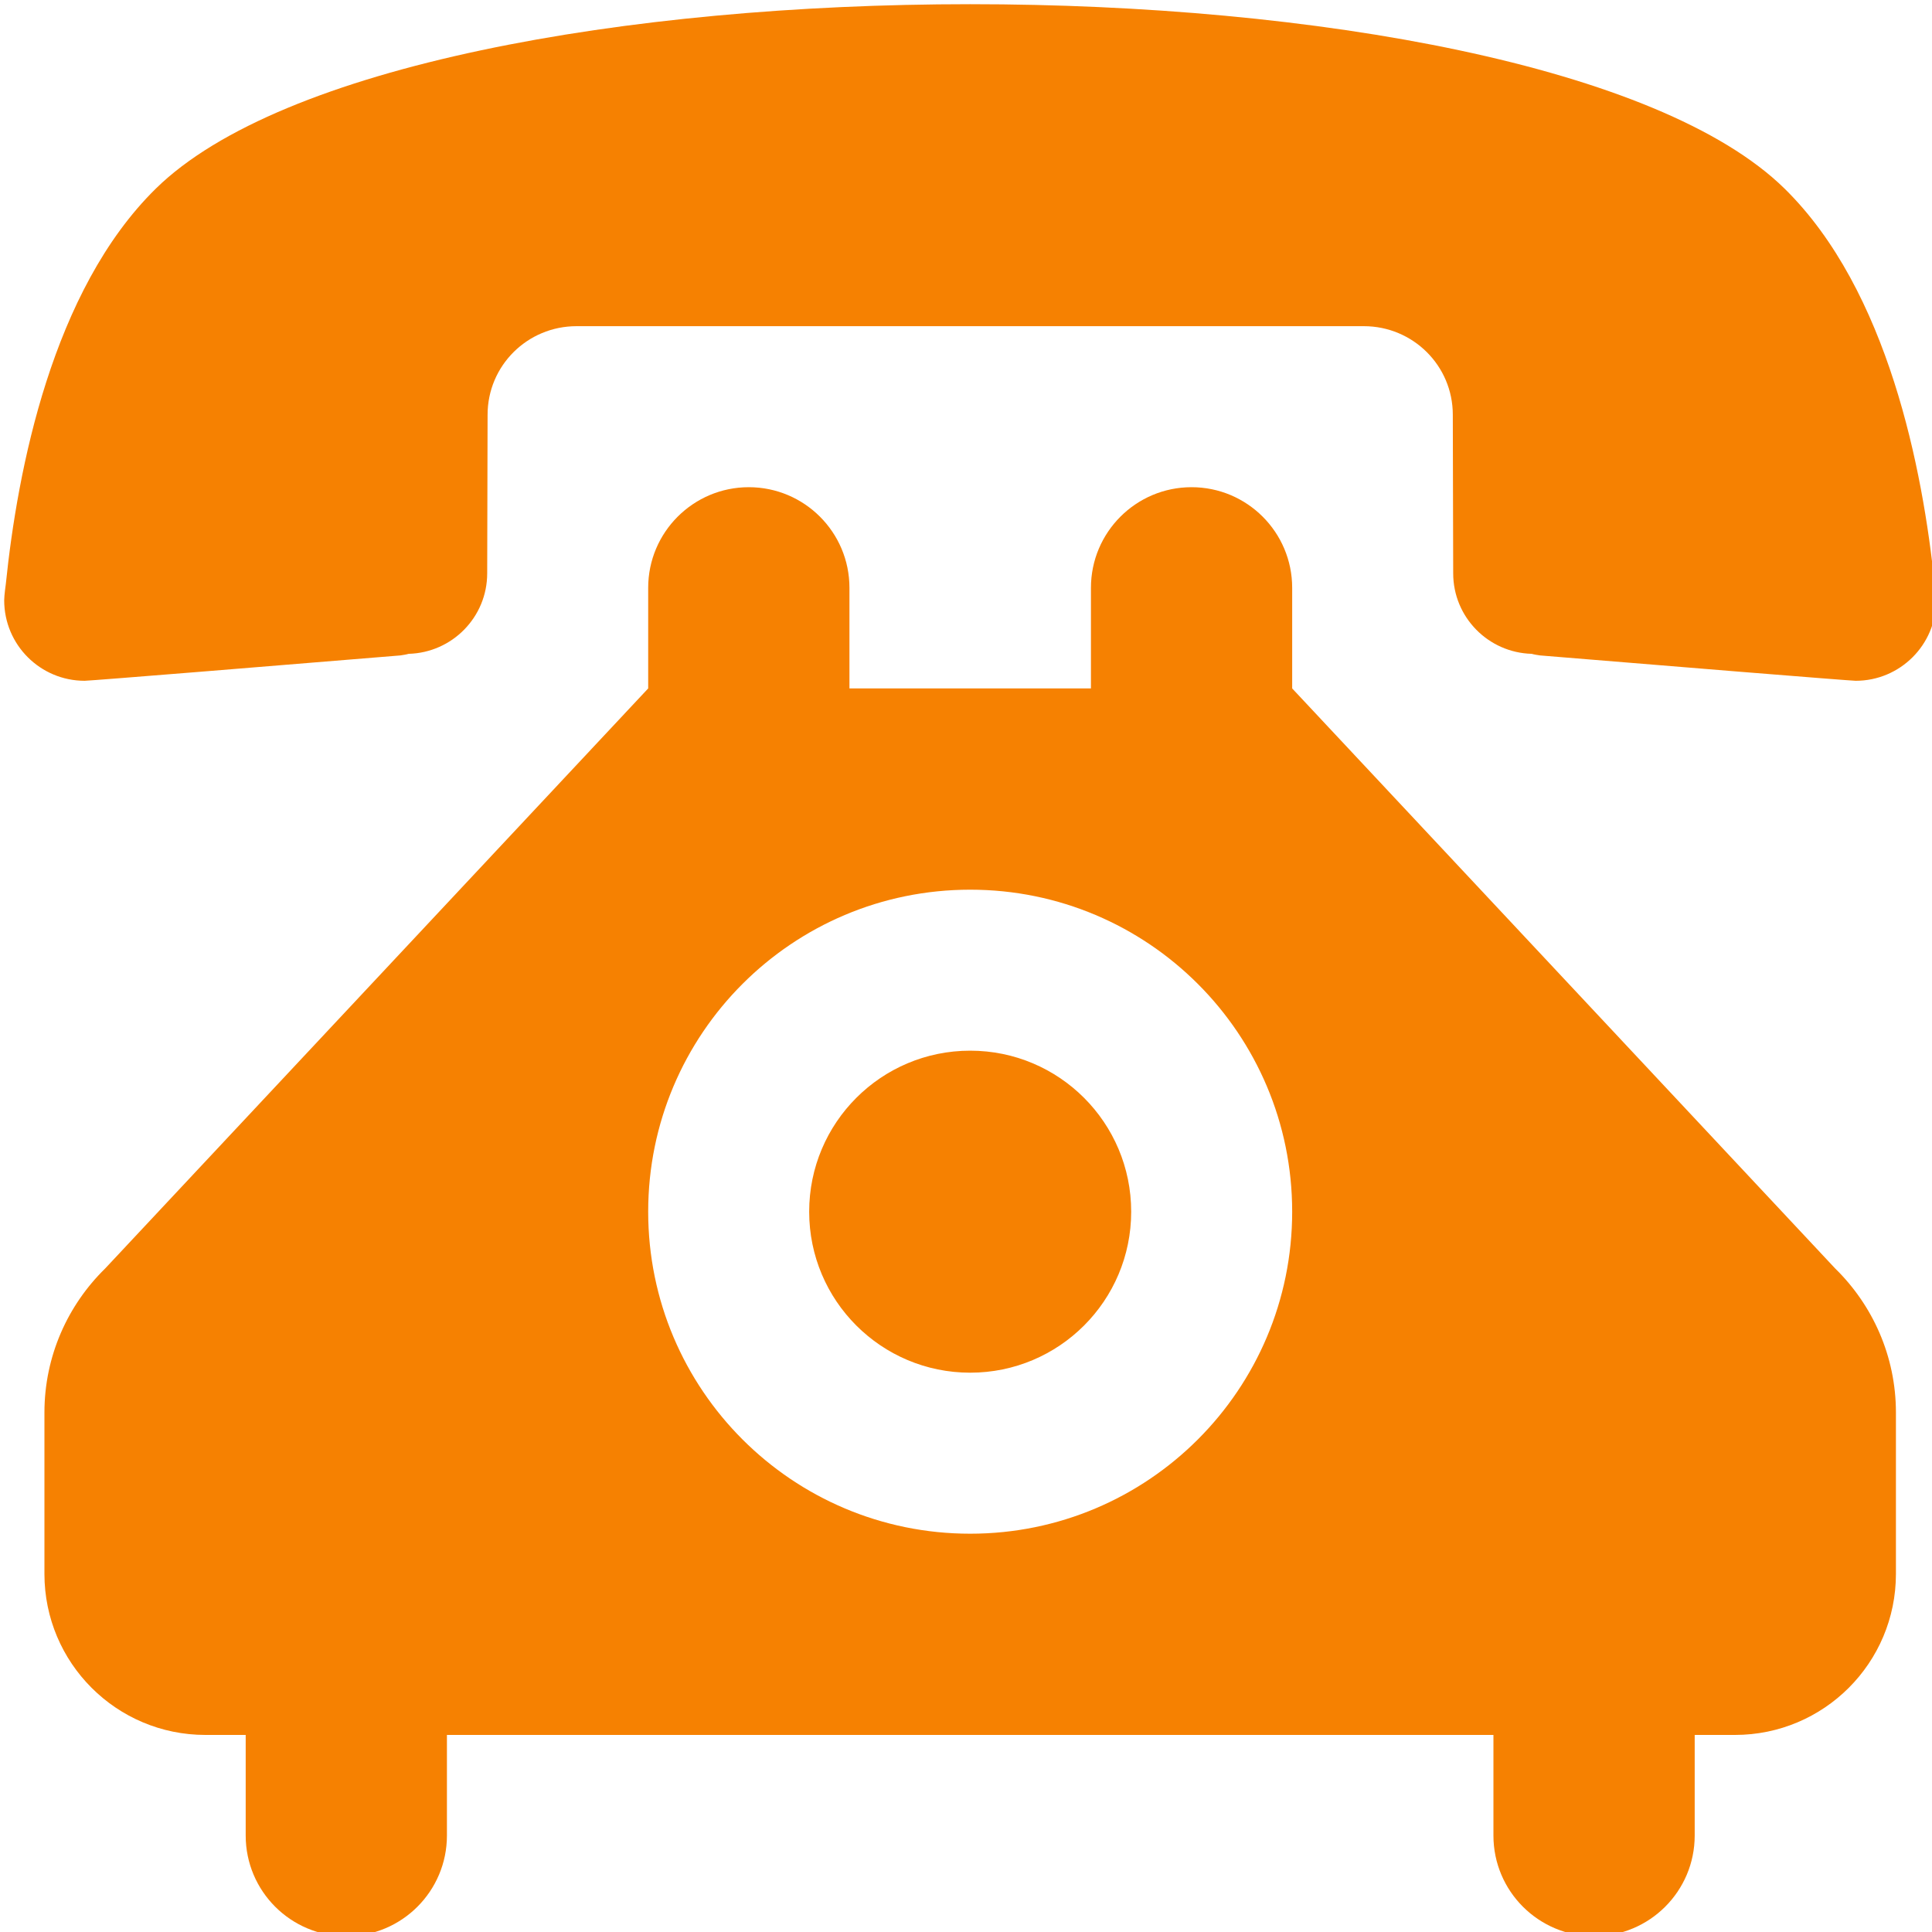 <?xml version="1.0" encoding="UTF-8" standalone="no"?>
<svg width="64px" height="64px" viewBox="0 0 64 64" version="1.1" xmlns="http://www.w3.org/2000/svg" xmlns:xlink="http://www.w3.org/1999/xlink">
    <!-- Generator: Sketch 3.6.1 (26313) - http://www.bohemiancoding.com/sketch -->
    <title>icon-community-calls</title>
    <desc>Created with Sketch.</desc>
    <defs></defs>
    <g id="Home" stroke="none" stroke-width="1" fill="none" fill-rule="evenodd">
        <g id="HD:-Home" transform="translate(-832, -1488)" fill="#F68101">
            <g id="recognition" transform="translate(229, 1121)">
                <g id="get-involved" transform="translate(512, 288)">
                    <g id="weekly-calls" transform="translate(11, 63)">
                        <g id="icon-community-calls" transform="translate(80, 16)">
                            <path d="M32.139,0.139 C20.739,0.139 9.312,2.179 5.165,6.245 C1.725,9.619 0.579,15.579 0.192,19.352 C0.192,19.352 0.139,19.725 0.139,19.885 C0.139,21.365 1.339,22.552 2.805,22.552 C2.979,22.552 9.392,22.032 13.259,21.712 C13.352,21.698 13.445,21.685 13.538,21.659 C14.978,21.619 16.139,20.445 16.139,18.992 L16.152,13.739 C16.152,12.112 17.472,10.805 19.099,10.805 L45.178,10.805 C46.805,10.805 48.126,12.112 48.126,13.739 L48.139,18.992 C48.139,20.445 49.299,21.619 50.739,21.659 C50.831,21.685 50.925,21.698 51.019,21.712 C54.886,22.032 61.299,22.552 61.472,22.552 C62.938,22.552 64.139,21.365 64.139,19.885 C64.139,19.725 64.086,19.352 64.086,19.352 C63.699,15.579 62.553,9.619 59.113,6.245 C54.965,2.179 43.538,0.139 32.139,0.139 L32.139,0.139 Z M32.139,34.805 C29.192,34.805 26.805,37.192 26.805,40.139 C26.805,43.085 29.192,45.472 32.139,45.472 C35.085,45.472 37.472,43.085 37.472,40.139 C37.472,37.192 35.085,34.805 32.139,34.805 L32.139,34.805 Z M28.139,22.805 L28.139,19.472 C28.139,17.632 26.645,16.139 24.805,16.139 C22.966,16.139 21.472,17.632 21.472,19.472 L21.472,22.805 L3.485,42.019 C2.245,43.232 1.472,44.925 1.472,46.792 L1.472,52.139 C1.472,55.086 3.859,57.472 6.805,57.472 L8.139,57.472 L8.139,60.806 C8.139,62.645 9.632,64.139 11.472,64.139 C13.312,64.139 14.805,62.645 14.805,60.806 L14.805,57.472 L49.472,57.472 L49.472,60.806 C49.472,62.645 50.965,64.139 52.806,64.139 C54.645,64.139 56.139,62.645 56.139,60.806 L56.139,57.472 L57.472,57.472 C60.419,57.472 62.805,55.086 62.805,52.139 L62.805,46.792 C62.805,44.925 62.032,43.232 60.792,42.019 L42.805,22.805 L42.805,19.472 C42.805,17.632 41.312,16.139 39.472,16.139 C37.632,16.139 36.139,17.632 36.139,19.472 L36.139,22.805 L28.139,22.805 L28.139,22.805 Z M32.139,29.472 C38.032,29.472 42.805,34.245 42.805,40.139 C42.805,46.032 38.032,50.806 32.139,50.806 C26.245,50.806 21.472,46.032 21.472,40.139 C21.472,34.245 26.245,29.472 32.139,29.472 L32.139,29.472 Z" id="Shape"></path>
                        </g>
                    </g>
                </g>
            </g>
        </g>
    </g>
</svg>